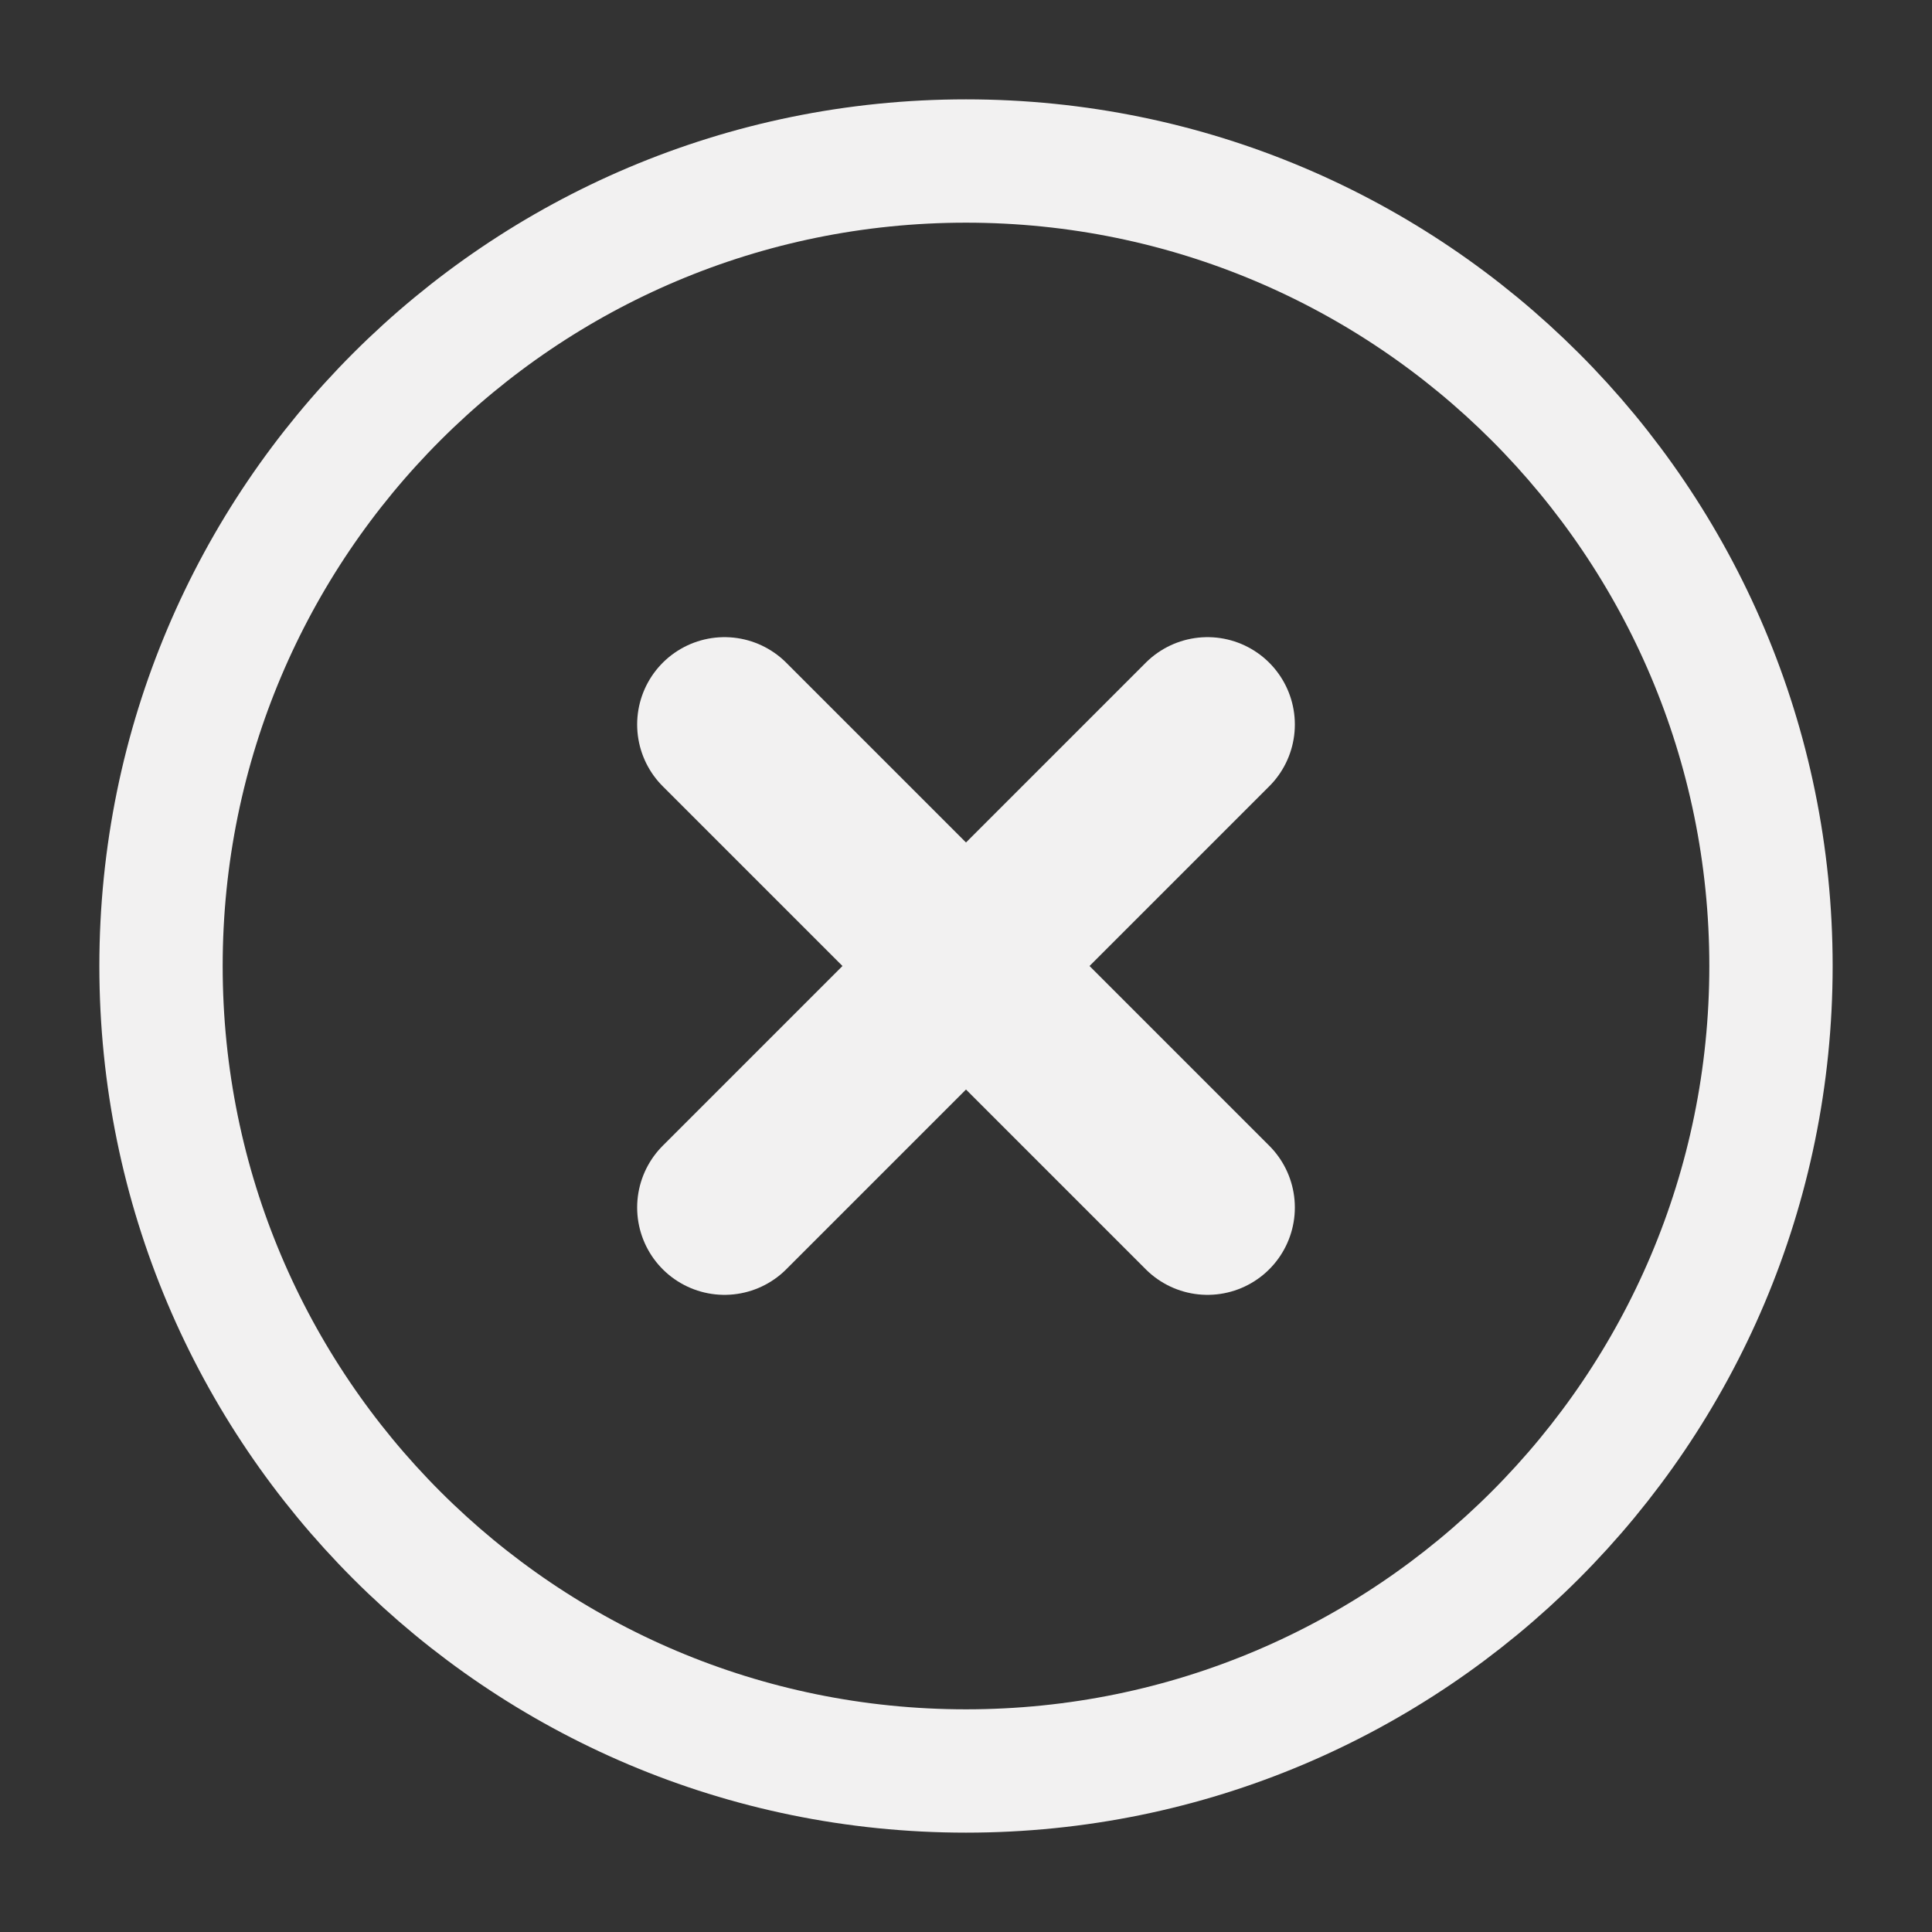 <svg width="47" height="47" viewBox="0 0 47 47" fill="none" xmlns="http://www.w3.org/2000/svg">
<rect x="0" y="0" width="47" height="47" fill="#333333" stroke="none"/>
<path d="M23.5 43.083C34.315 43.083 43.083 34.316 43.083 23.5C43.083 12.684 34.315 3.917 23.5 3.917C12.684 3.917 3.917 12.684 3.917 23.5C3.917 34.316 12.684 43.083 23.5 43.083Z" stroke="#f2f1f1" stroke-width="3" stroke-linecap="round" stroke-linejoin="round"/>
<path d="M29.375 17.625L17.625 29.375" stroke="#f2f1f1" stroke-width="4.25" stroke-linecap="round" stroke-linejoin="round"/>
<path d="M17.625 17.625L29.375 29.375" stroke="#f2f1f1" stroke-width="4.25" stroke-linecap="round" stroke-linejoin="round"/>
</svg>
